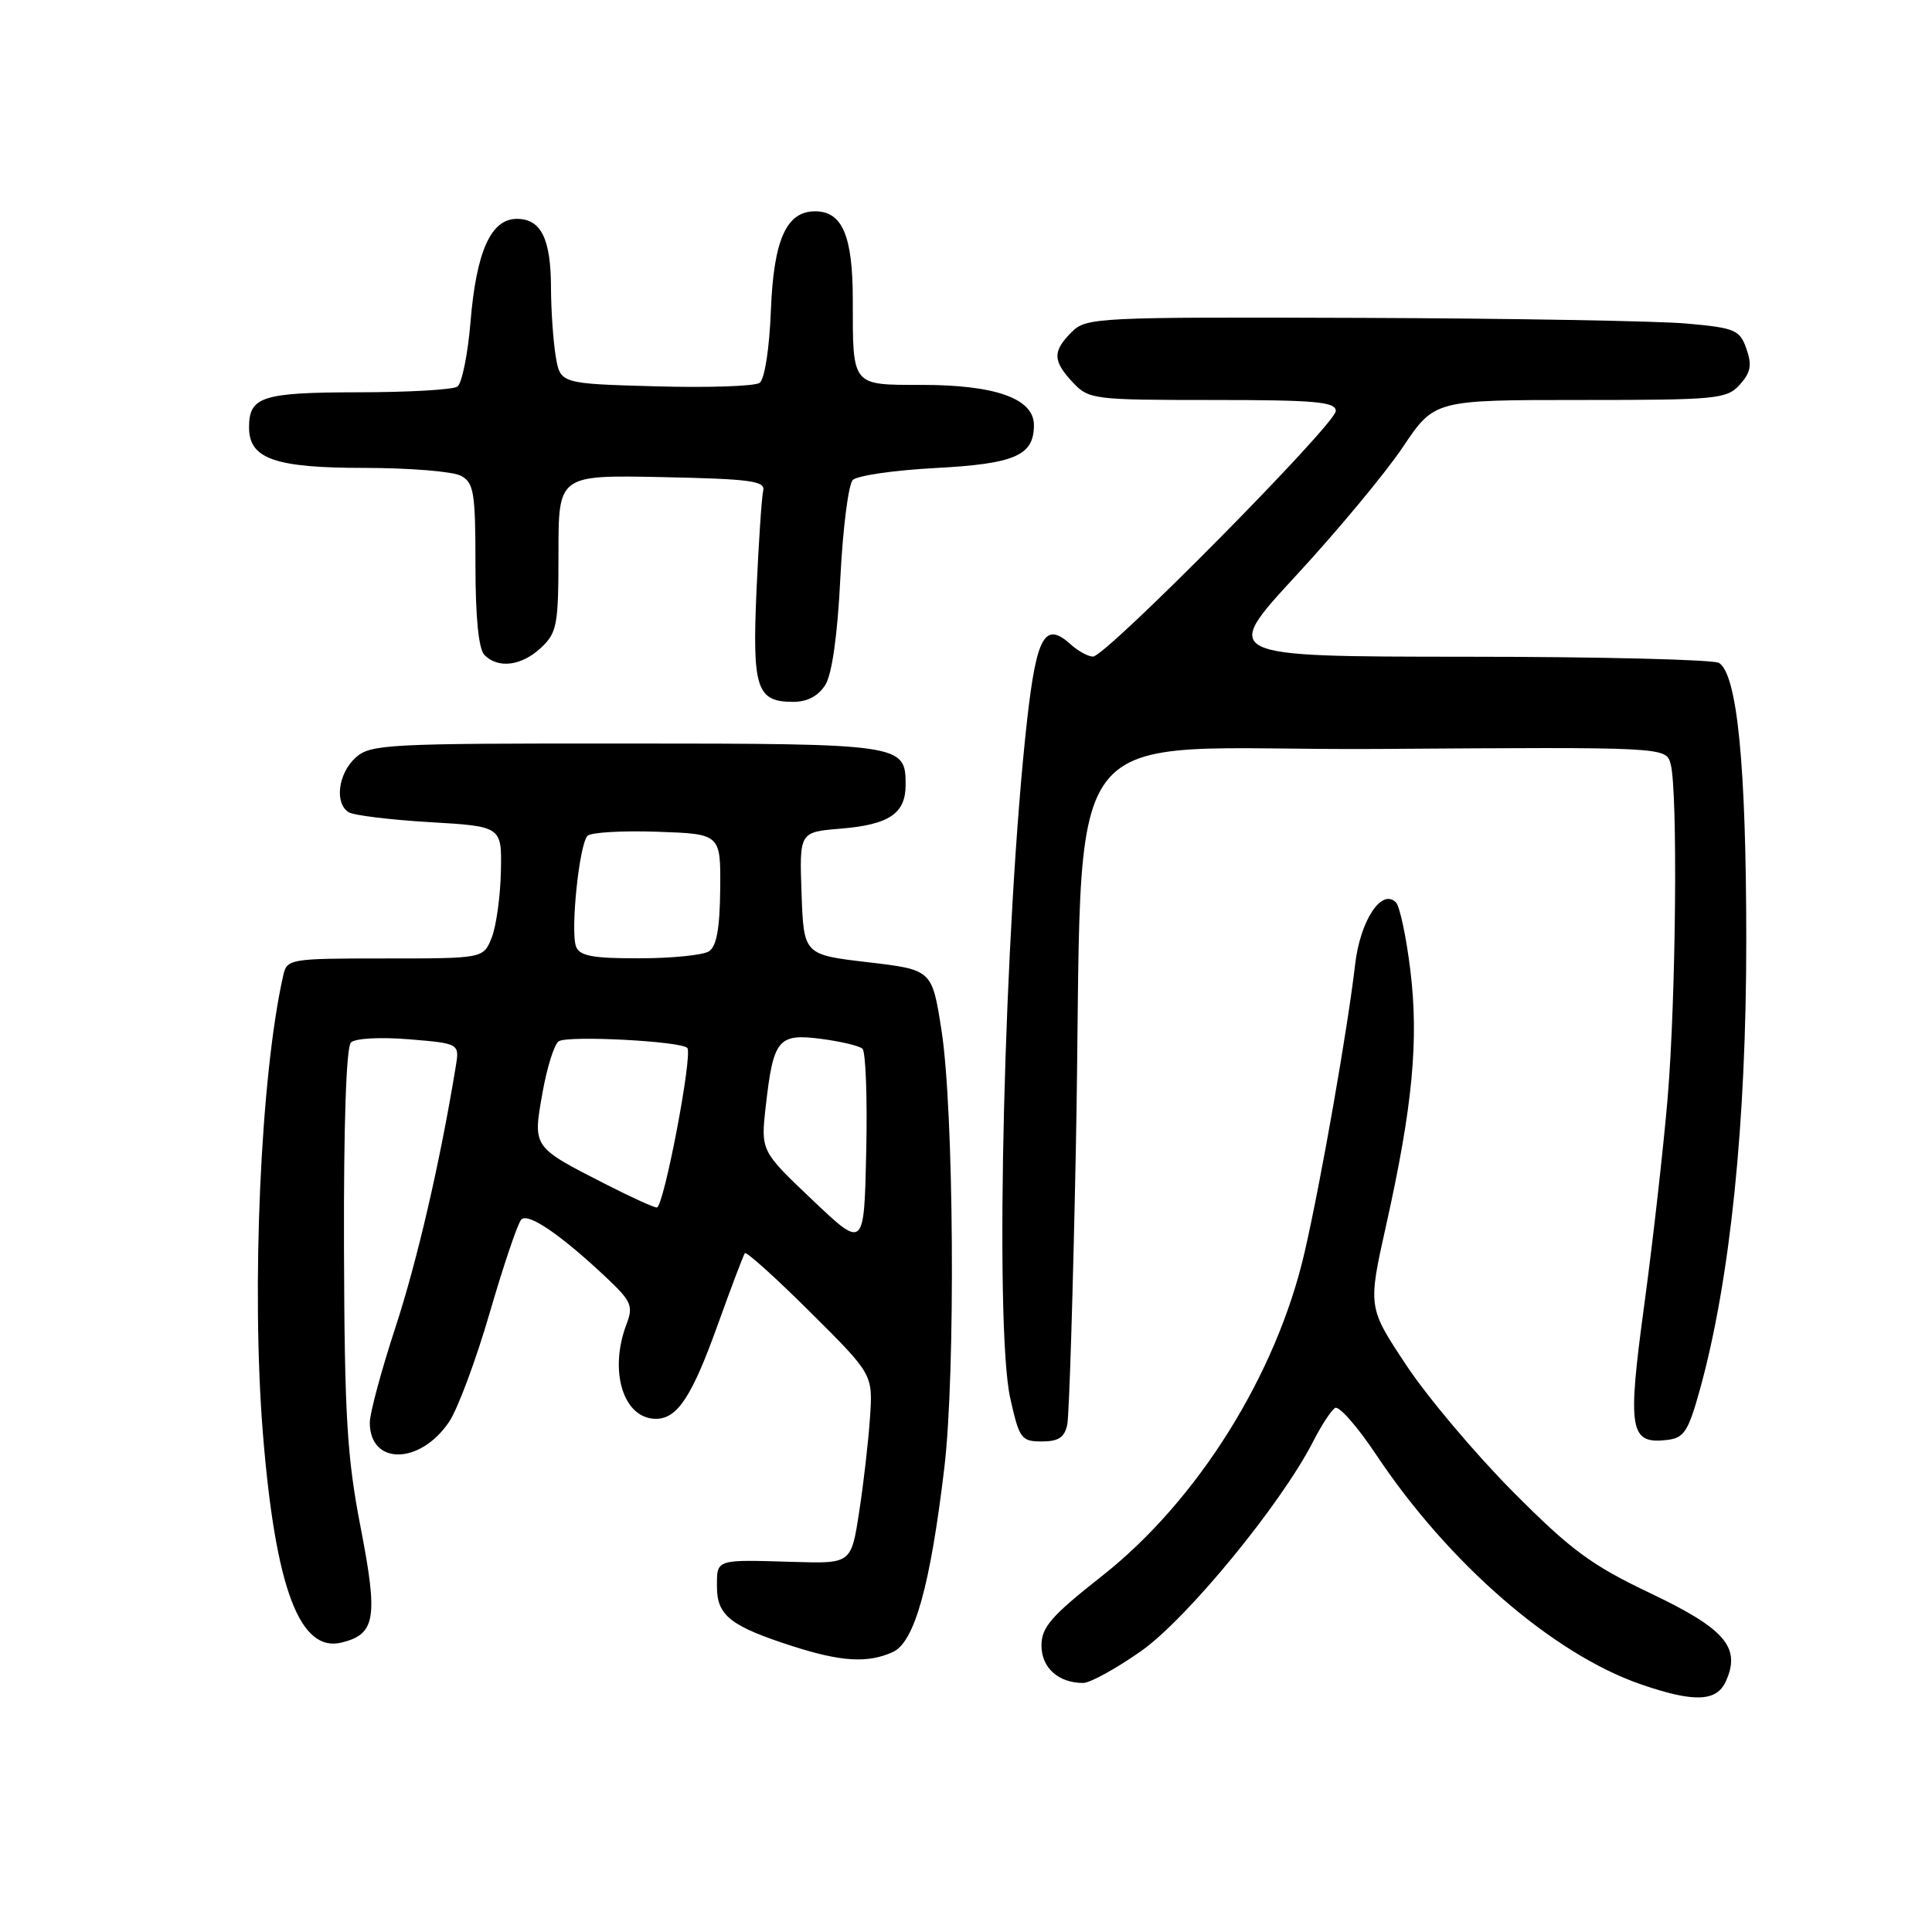 <?xml version="1.0" encoding="UTF-8" standalone="no"?>
<!DOCTYPE svg PUBLIC "-//W3C//DTD SVG 1.1//EN" "http://www.w3.org/Graphics/SVG/1.1/DTD/svg11.dtd" >
<svg xmlns="http://www.w3.org/2000/svg" xmlns:xlink="http://www.w3.org/1999/xlink" version="1.1" viewBox="0 0 256 256">
 <g >
 <path fill="currentColor"
d=" M 228.70 222.75 C 230.70 218.29 228.58 215.82 218.70 211.12 C 210.84 207.38 208.18 205.42 200.43 197.62 C 195.45 192.60 189.09 185.06 186.31 180.85 C 181.25 173.21 181.25 173.21 183.67 162.35 C 187.18 146.63 188.02 137.80 186.87 128.50 C 186.33 124.10 185.47 120.08 184.97 119.57 C 183.07 117.66 180.23 121.98 179.56 127.81 C 178.56 136.40 175.05 156.44 172.88 165.87 C 169.16 182.11 158.69 198.85 146.03 208.82 C 139.30 214.12 138.00 215.61 138.00 218.04 C 138.00 220.99 140.24 223.00 143.53 223.00 C 144.44 223.00 147.88 221.11 151.18 218.79 C 157.26 214.53 169.76 199.30 173.99 191.02 C 175.08 188.88 176.39 186.88 176.90 186.56 C 177.42 186.24 179.86 189.02 182.34 192.74 C 191.91 207.12 205.77 219.15 217.39 223.17 C 224.48 225.62 227.47 225.51 228.70 222.75 Z  M 118.31 218.90 C 121.18 217.60 123.27 210.11 125.13 194.48 C 126.63 181.87 126.40 147.04 124.75 136.50 C 123.50 128.50 123.50 128.50 115.00 127.50 C 106.50 126.50 106.50 126.50 106.21 118.38 C 105.92 110.25 105.92 110.25 111.40 109.80 C 117.82 109.27 120.00 107.80 120.00 104.00 C 120.00 98.59 119.62 98.53 82.97 98.52 C 51.16 98.50 49.09 98.61 47.11 100.40 C 44.80 102.50 44.30 106.45 46.21 107.63 C 46.88 108.04 51.71 108.63 56.96 108.94 C 66.50 109.50 66.50 109.50 66.37 115.50 C 66.30 118.80 65.75 122.74 65.15 124.25 C 64.05 127.00 64.05 127.00 51.04 127.00 C 38.37 127.00 38.02 127.06 37.53 129.25 C 34.53 142.49 33.28 170.71 34.84 190.00 C 36.50 210.50 39.73 219.04 45.30 217.64 C 49.77 216.52 50.11 214.39 47.79 202.41 C 45.98 193.10 45.65 187.66 45.58 165.30 C 45.53 149.04 45.88 138.74 46.50 138.13 C 47.07 137.58 50.40 137.40 54.20 137.71 C 60.90 138.27 60.90 138.27 60.38 141.38 C 58.31 154.00 55.29 167.05 52.40 175.88 C 50.53 181.58 49.00 187.27 49.00 188.50 C 49.00 194.18 55.66 194.11 59.51 188.40 C 60.65 186.71 63.08 180.19 64.90 173.91 C 66.73 167.64 68.60 162.09 69.07 161.60 C 69.96 160.63 74.35 163.63 80.43 169.37 C 83.65 172.41 83.93 173.06 83.02 175.45 C 80.64 181.70 82.60 188.00 86.92 188.00 C 89.76 188.00 91.70 185.04 95.13 175.47 C 96.90 170.54 98.51 166.30 98.70 166.05 C 98.90 165.81 102.80 169.32 107.36 173.86 C 115.66 182.11 115.66 182.11 115.28 187.81 C 115.07 190.94 114.43 196.58 113.84 200.35 C 112.79 207.19 112.79 207.19 105.14 206.96 C 94.74 206.65 95.00 206.56 95.00 210.26 C 95.00 214.07 96.80 215.48 105.00 218.12 C 111.46 220.20 115.00 220.41 118.31 218.90 Z  M 141.42 188.75 C 141.67 187.51 142.18 171.20 142.55 152.50 C 143.75 92.79 138.67 99.54 182.63 99.24 C 220.76 98.98 220.76 98.98 221.37 101.24 C 222.33 104.82 222.08 132.32 220.97 145.50 C 220.41 152.10 219.03 164.38 217.89 172.78 C 215.61 189.53 215.92 191.38 220.90 190.80 C 223.16 190.54 223.71 189.68 225.28 184.00 C 229.27 169.53 231.40 148.76 231.39 124.50 C 231.38 101.37 230.19 89.38 227.78 87.84 C 227.07 87.40 211.95 87.02 194.16 87.02 C 161.82 87.00 161.82 87.00 171.75 76.25 C 177.21 70.34 183.57 62.69 185.88 59.25 C 190.07 53.00 190.07 53.00 209.38 53.00 C 227.52 53.00 228.80 52.88 230.53 50.97 C 231.98 49.36 232.17 48.37 231.41 46.22 C 230.53 43.71 229.93 43.45 223.48 42.87 C 219.64 42.53 200.19 42.19 180.25 42.12 C 145.25 42.00 143.93 42.07 142.00 44.00 C 139.45 46.55 139.48 47.82 142.17 50.69 C 144.27 52.92 144.90 53.00 160.67 53.00 C 174.30 53.00 177.00 53.24 177.00 54.46 C 177.00 56.18 146.53 87.00 144.83 87.00 C 144.18 87.00 142.85 86.27 141.87 85.38 C 138.47 82.31 137.36 84.23 136.10 95.39 C 133.06 122.48 131.73 175.68 133.86 185.25 C 135.06 190.64 135.32 191.00 138.05 191.00 C 140.27 191.00 141.07 190.46 141.42 188.75 Z  M 109.36 90.75 C 110.25 89.32 110.98 84.14 111.35 76.58 C 111.68 70.02 112.42 64.18 113.00 63.60 C 113.58 63.02 118.47 62.31 123.88 62.02 C 134.49 61.46 137.00 60.37 137.00 56.33 C 137.00 52.82 131.92 51.00 122.14 51.00 C 112.79 51.00 113.00 51.25 113.00 39.75 C 113.00 31.25 111.62 28.00 108.00 28.00 C 104.20 28.00 102.52 31.76 102.15 41.06 C 101.95 46.22 101.32 50.26 100.65 50.73 C 100.02 51.18 93.82 51.39 86.87 51.19 C 74.24 50.84 74.24 50.84 73.63 47.17 C 73.30 45.15 73.02 41.11 73.01 38.18 C 73.00 31.64 71.70 29.00 68.49 29.00 C 65.05 29.00 63.11 33.31 62.34 42.72 C 61.98 47.00 61.20 50.83 60.60 51.23 C 59.99 51.64 54.08 51.98 47.45 51.98 C 34.71 52.00 33.00 52.55 33.00 56.64 C 33.00 60.80 36.43 62.00 48.29 62.00 C 54.25 62.00 60.00 62.47 61.07 63.04 C 62.79 63.96 63.00 65.22 63.00 74.84 C 63.00 81.87 63.42 86.02 64.20 86.80 C 66.04 88.64 69.12 88.23 71.69 85.83 C 73.82 83.82 74.00 82.83 74.00 73.30 C 74.00 62.94 74.00 62.94 87.75 63.22 C 99.38 63.46 101.44 63.73 101.13 65.00 C 100.93 65.83 100.53 71.78 100.24 78.23 C 99.67 91.24 100.25 93.00 105.10 93.00 C 106.98 93.00 108.43 92.23 109.36 90.75 Z  M 107.65 159.00 C 100.80 152.50 100.80 152.50 101.47 146.55 C 102.47 137.71 103.11 136.92 108.77 137.65 C 111.37 137.99 113.85 138.57 114.28 138.96 C 114.71 139.35 114.94 145.48 114.78 152.58 C 114.50 165.50 114.50 165.50 107.65 159.00 Z  M 80.41 156.99 C 70.50 151.94 70.60 152.08 71.87 144.87 C 72.47 141.45 73.45 138.34 74.04 137.97 C 75.33 137.18 90.26 137.96 91.07 138.86 C 91.82 139.71 87.95 160.00 87.03 160.00 C 86.64 160.00 83.66 158.65 80.41 156.99 Z  M 76.33 125.43 C 75.56 123.40 76.75 111.85 77.85 110.75 C 78.31 110.29 82.47 110.05 87.09 110.21 C 95.50 110.50 95.50 110.50 95.43 117.83 C 95.38 123.04 94.95 125.42 93.93 126.06 C 93.14 126.56 89.00 126.98 84.72 126.98 C 78.55 127.00 76.81 126.67 76.33 125.43 Z "/>
</g>
</svg>